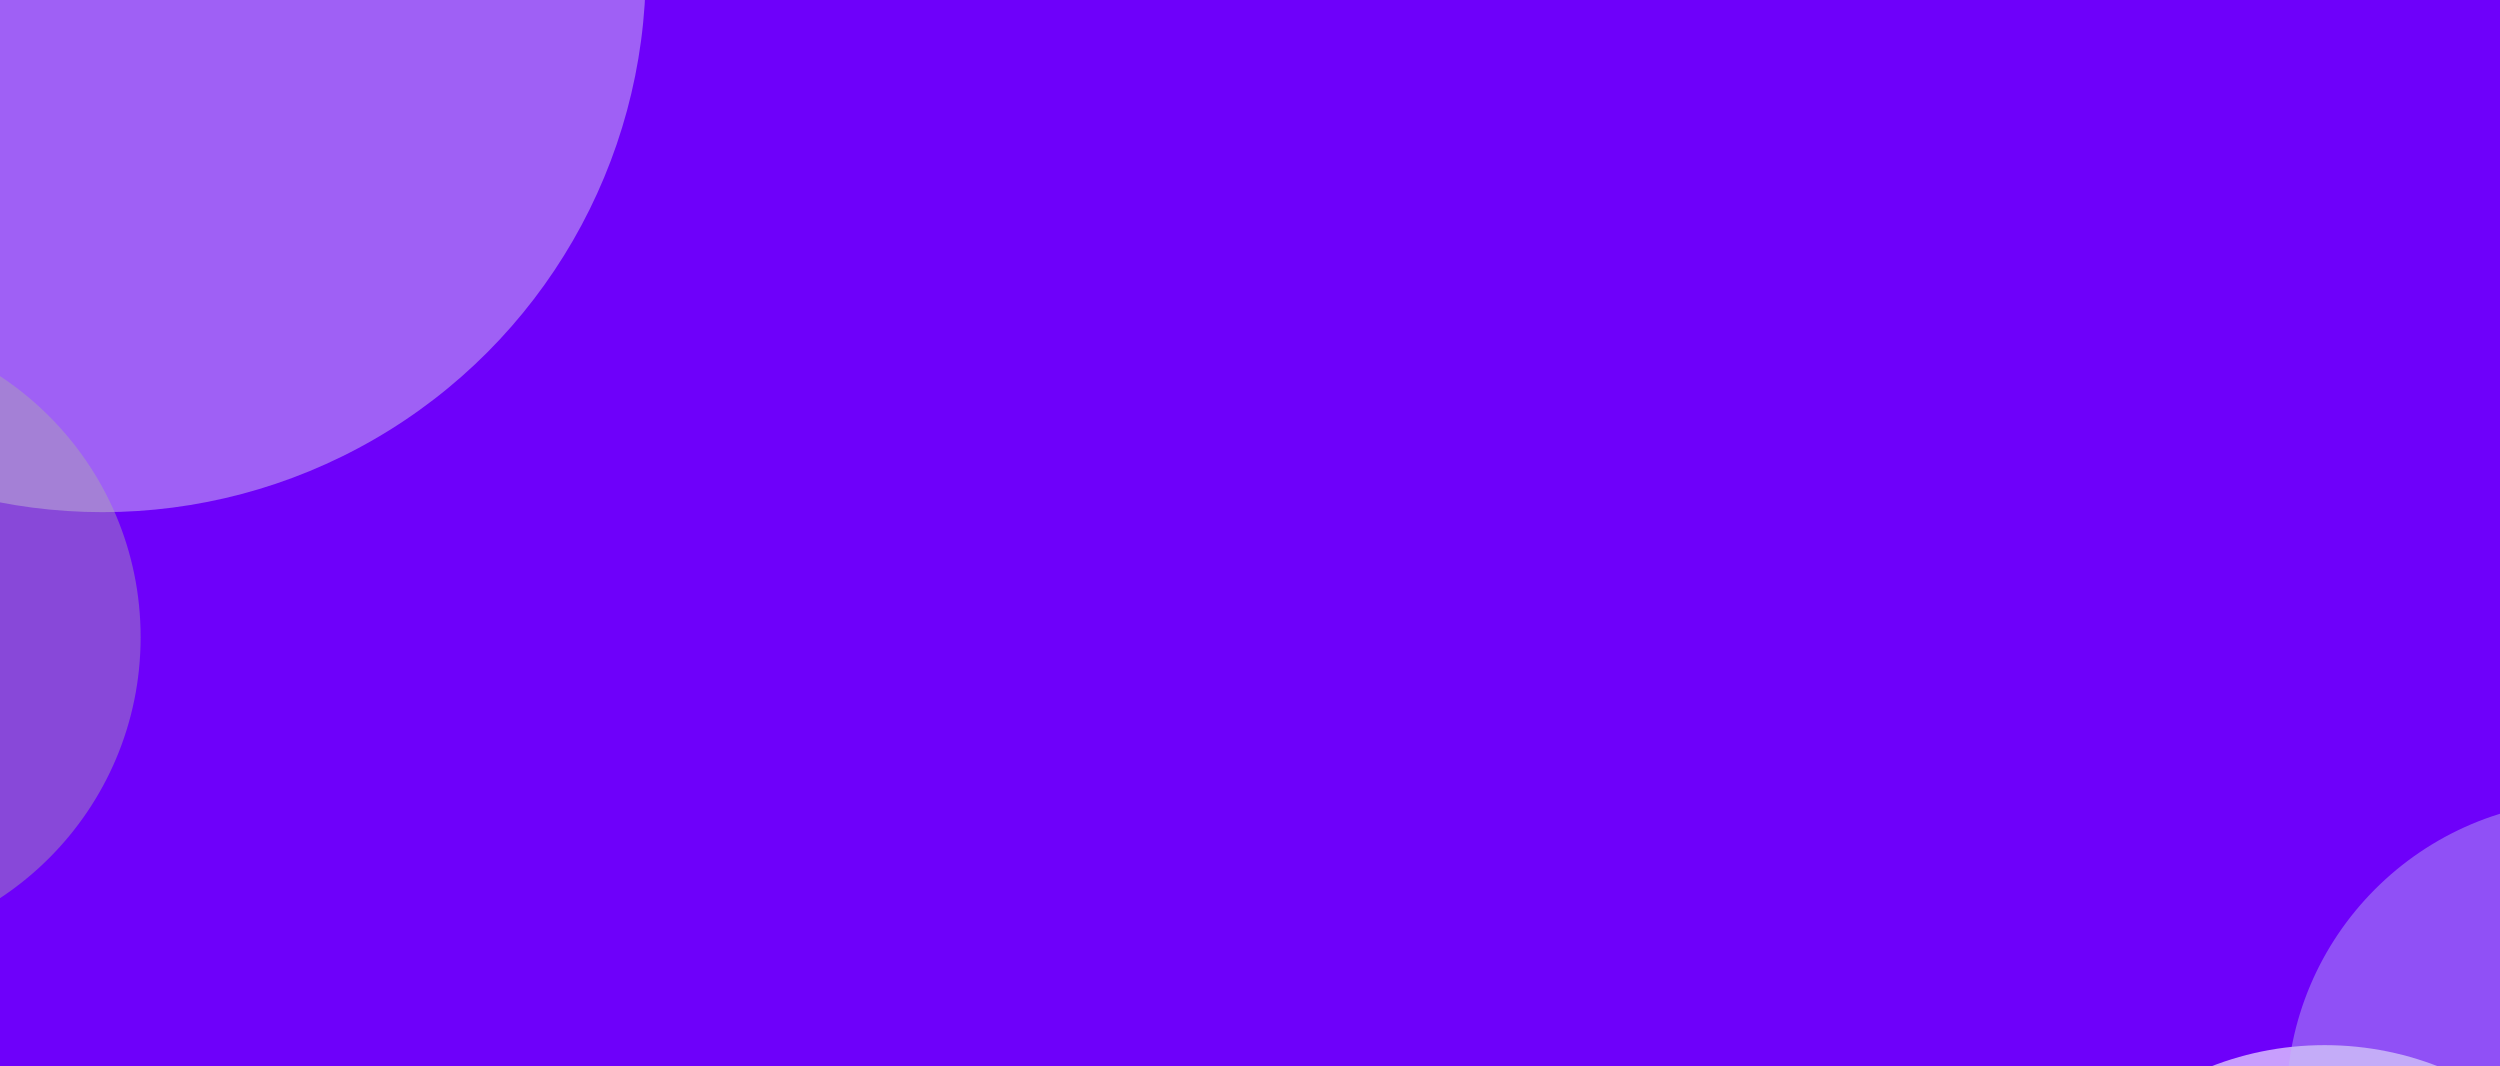 <svg width="1440" height="614" viewBox="0 0 1440 614" fill="none" xmlns="http://www.w3.org/2000/svg">
<rect x="0" y="0" width="1440" height="614" fill="#333333" stroke="none"/>
<g clip-path="url(#clip0_287_1819)">
<rect width="1440" height="614" fill="#6E00FA"/>
<circle cx="59" cy="-18" r="313" fill="#E3E4EF" fill-opacity="0.42"/>
<path d="M81 367C81 466.411 0.411 547 -99 547C-198.411 547 -279 466.411 -279 367C-279 267.589 -198.411 187 -99 187C0.411 187 81 267.589 81 367Z" fill="#ABABAB" fill-opacity="0.42"/>
<circle cx="1339" cy="782" r="180" fill="white" fill-opacity="0.62"/>
<circle cx="1491.5" cy="635.5" r="174.5" fill="#BEC0F1" fill-opacity="0.42"/>
</g>
<defs>
<clipPath id="clip0_287_1819">
<rect width="1440" height="614" fill="white"/>
</clipPath>
</defs>
</svg>
